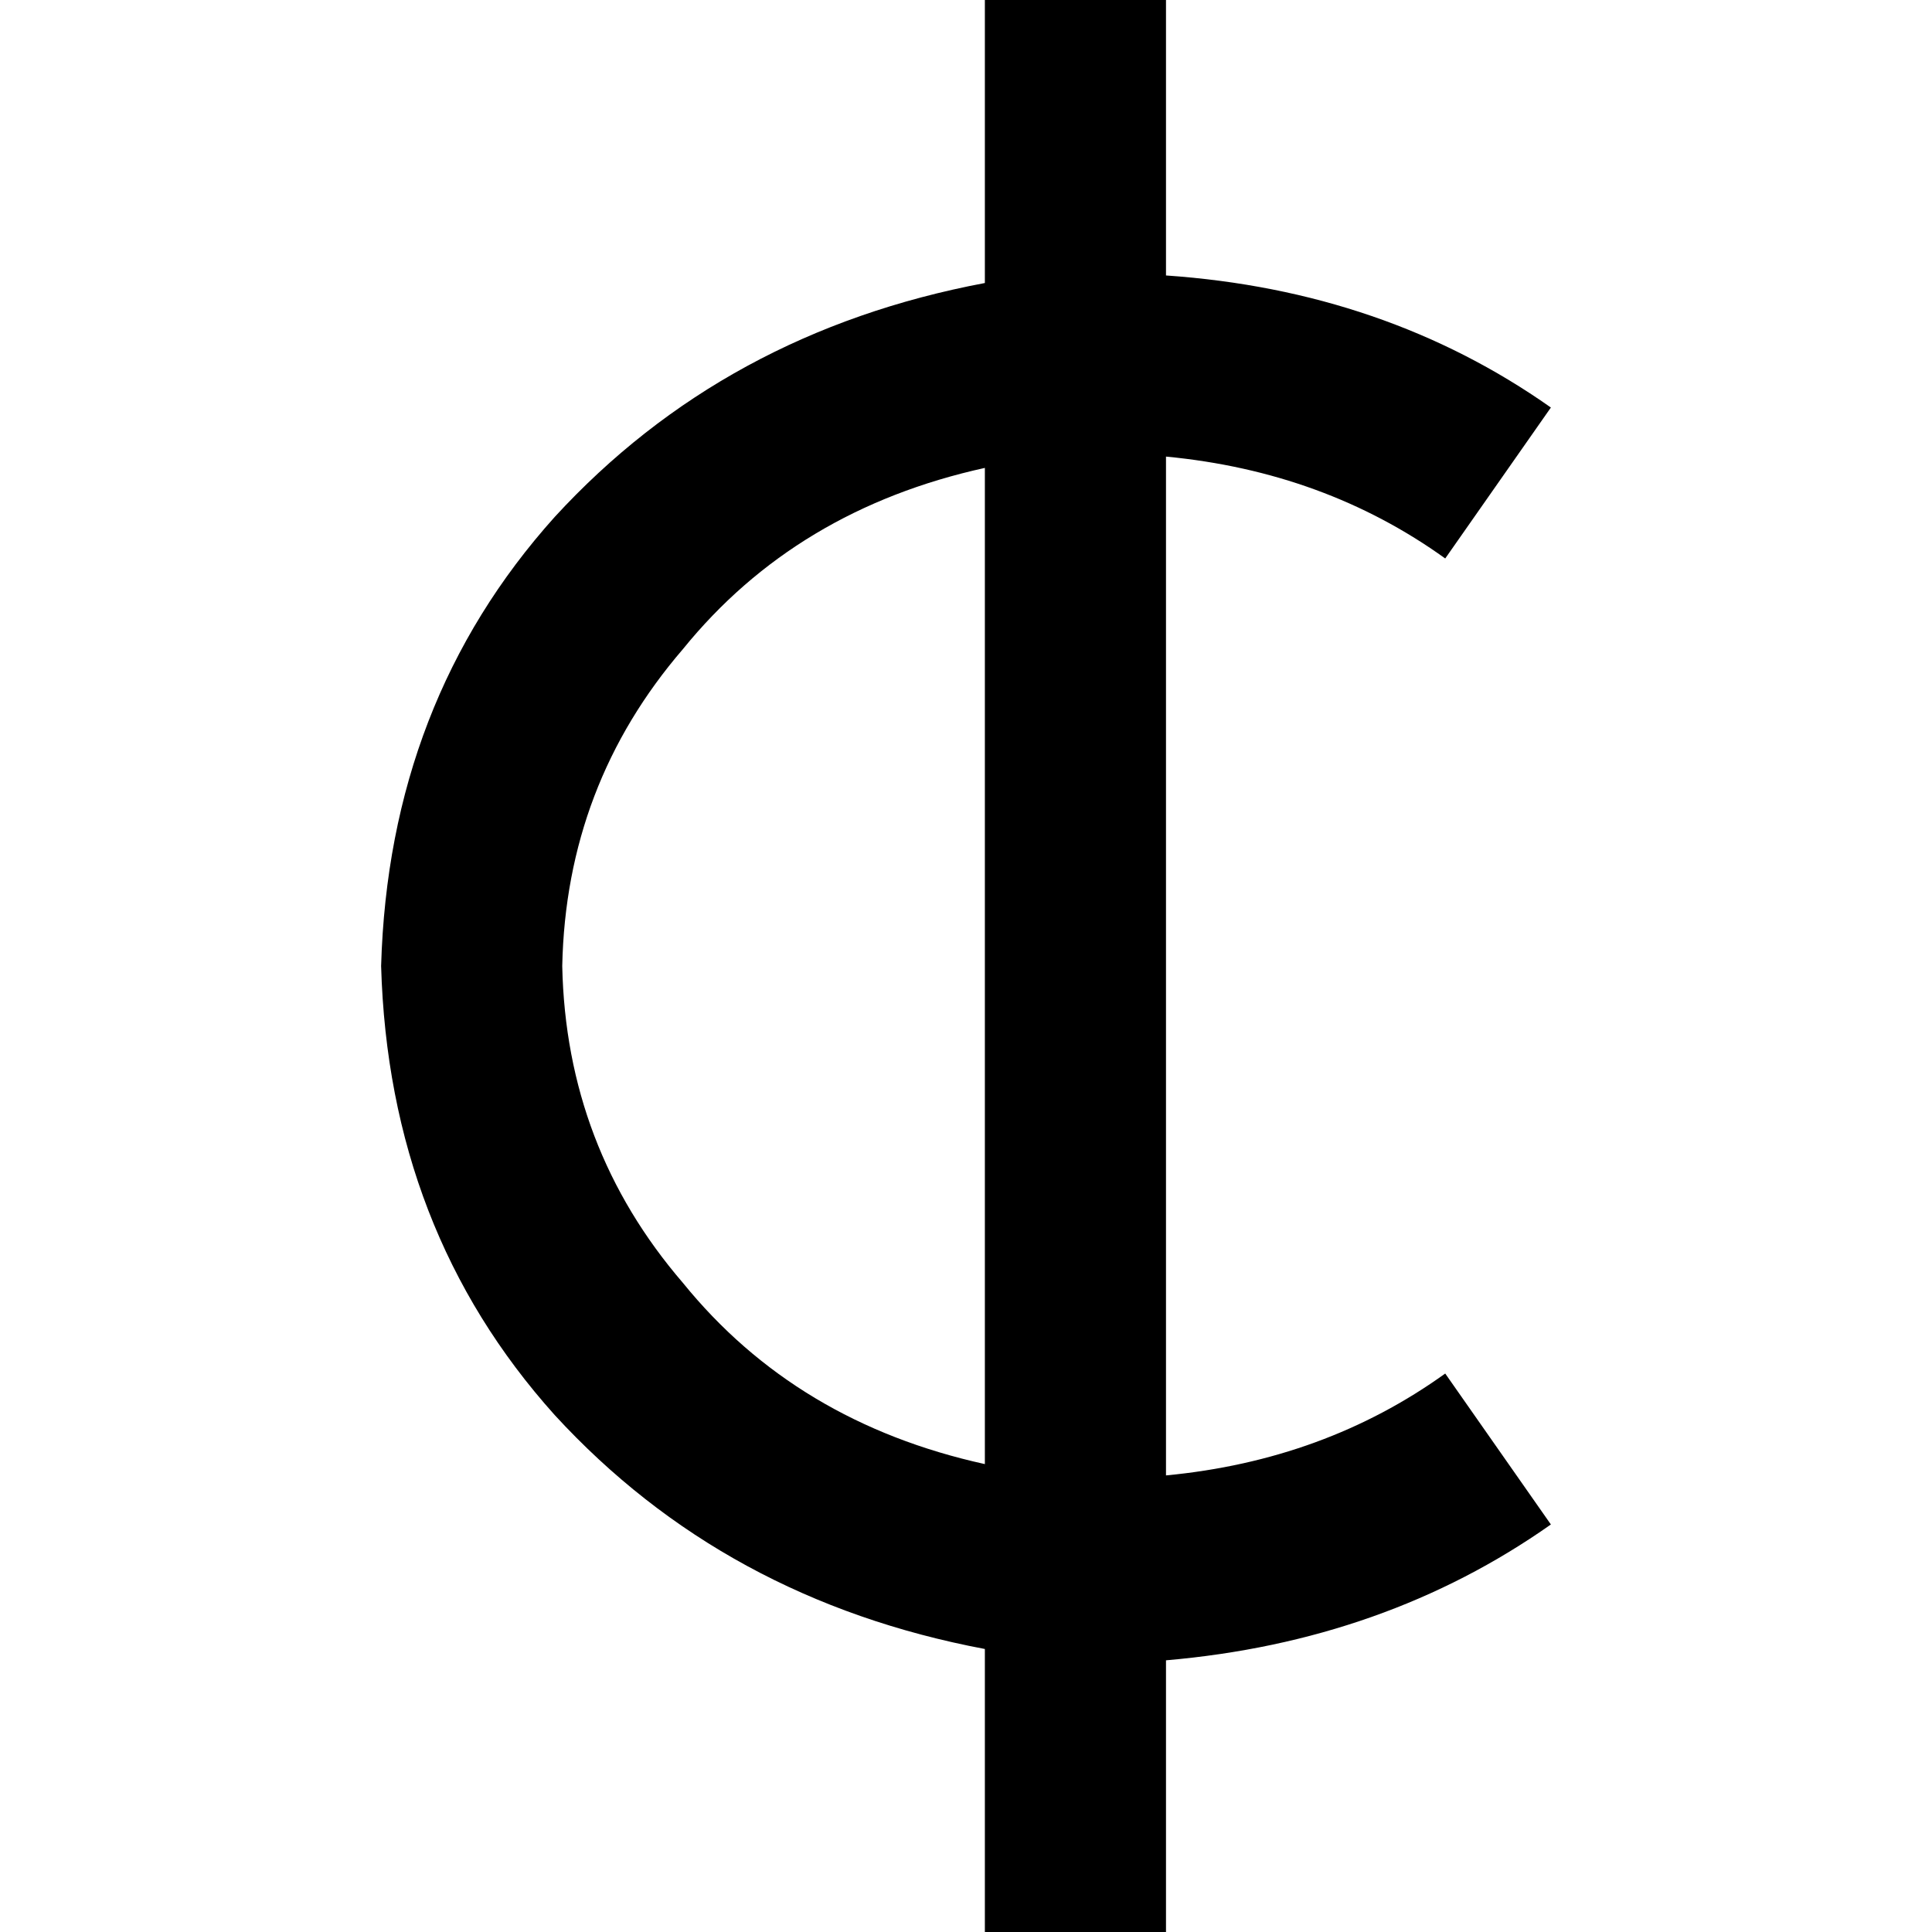 <svg xmlns="http://www.w3.org/2000/svg" viewBox="0 0 512 512">
  <path d="M 309 0 L 309 24 L 309 0 L 309 24 L 309 73 L 309 73 Q 367 77 411 108 L 383 148 L 383 148 Q 351 125 309 121 L 309 391 L 309 391 Q 351 387 383 364 L 411 404 L 411 404 Q 367 435 309 440 L 309 440 L 309 440 L 309 488 L 309 488 L 309 512 L 309 512 L 261 512 L 261 512 L 261 488 L 261 488 L 261 440 L 261 440 L 261 437 L 261 437 Q 192 424 147 375 Q 103 326 101 256 Q 103 186 147 137 Q 192 88 261 75 L 261 24 L 261 24 L 261 0 L 261 0 L 309 0 L 309 0 Z M 149 256 Q 150 304 181 340 L 181 340 L 181 340 Q 211 377 261 388 L 261 124 L 261 124 Q 211 135 181 172 Q 150 208 149 256 L 149 256 Z" />
</svg>